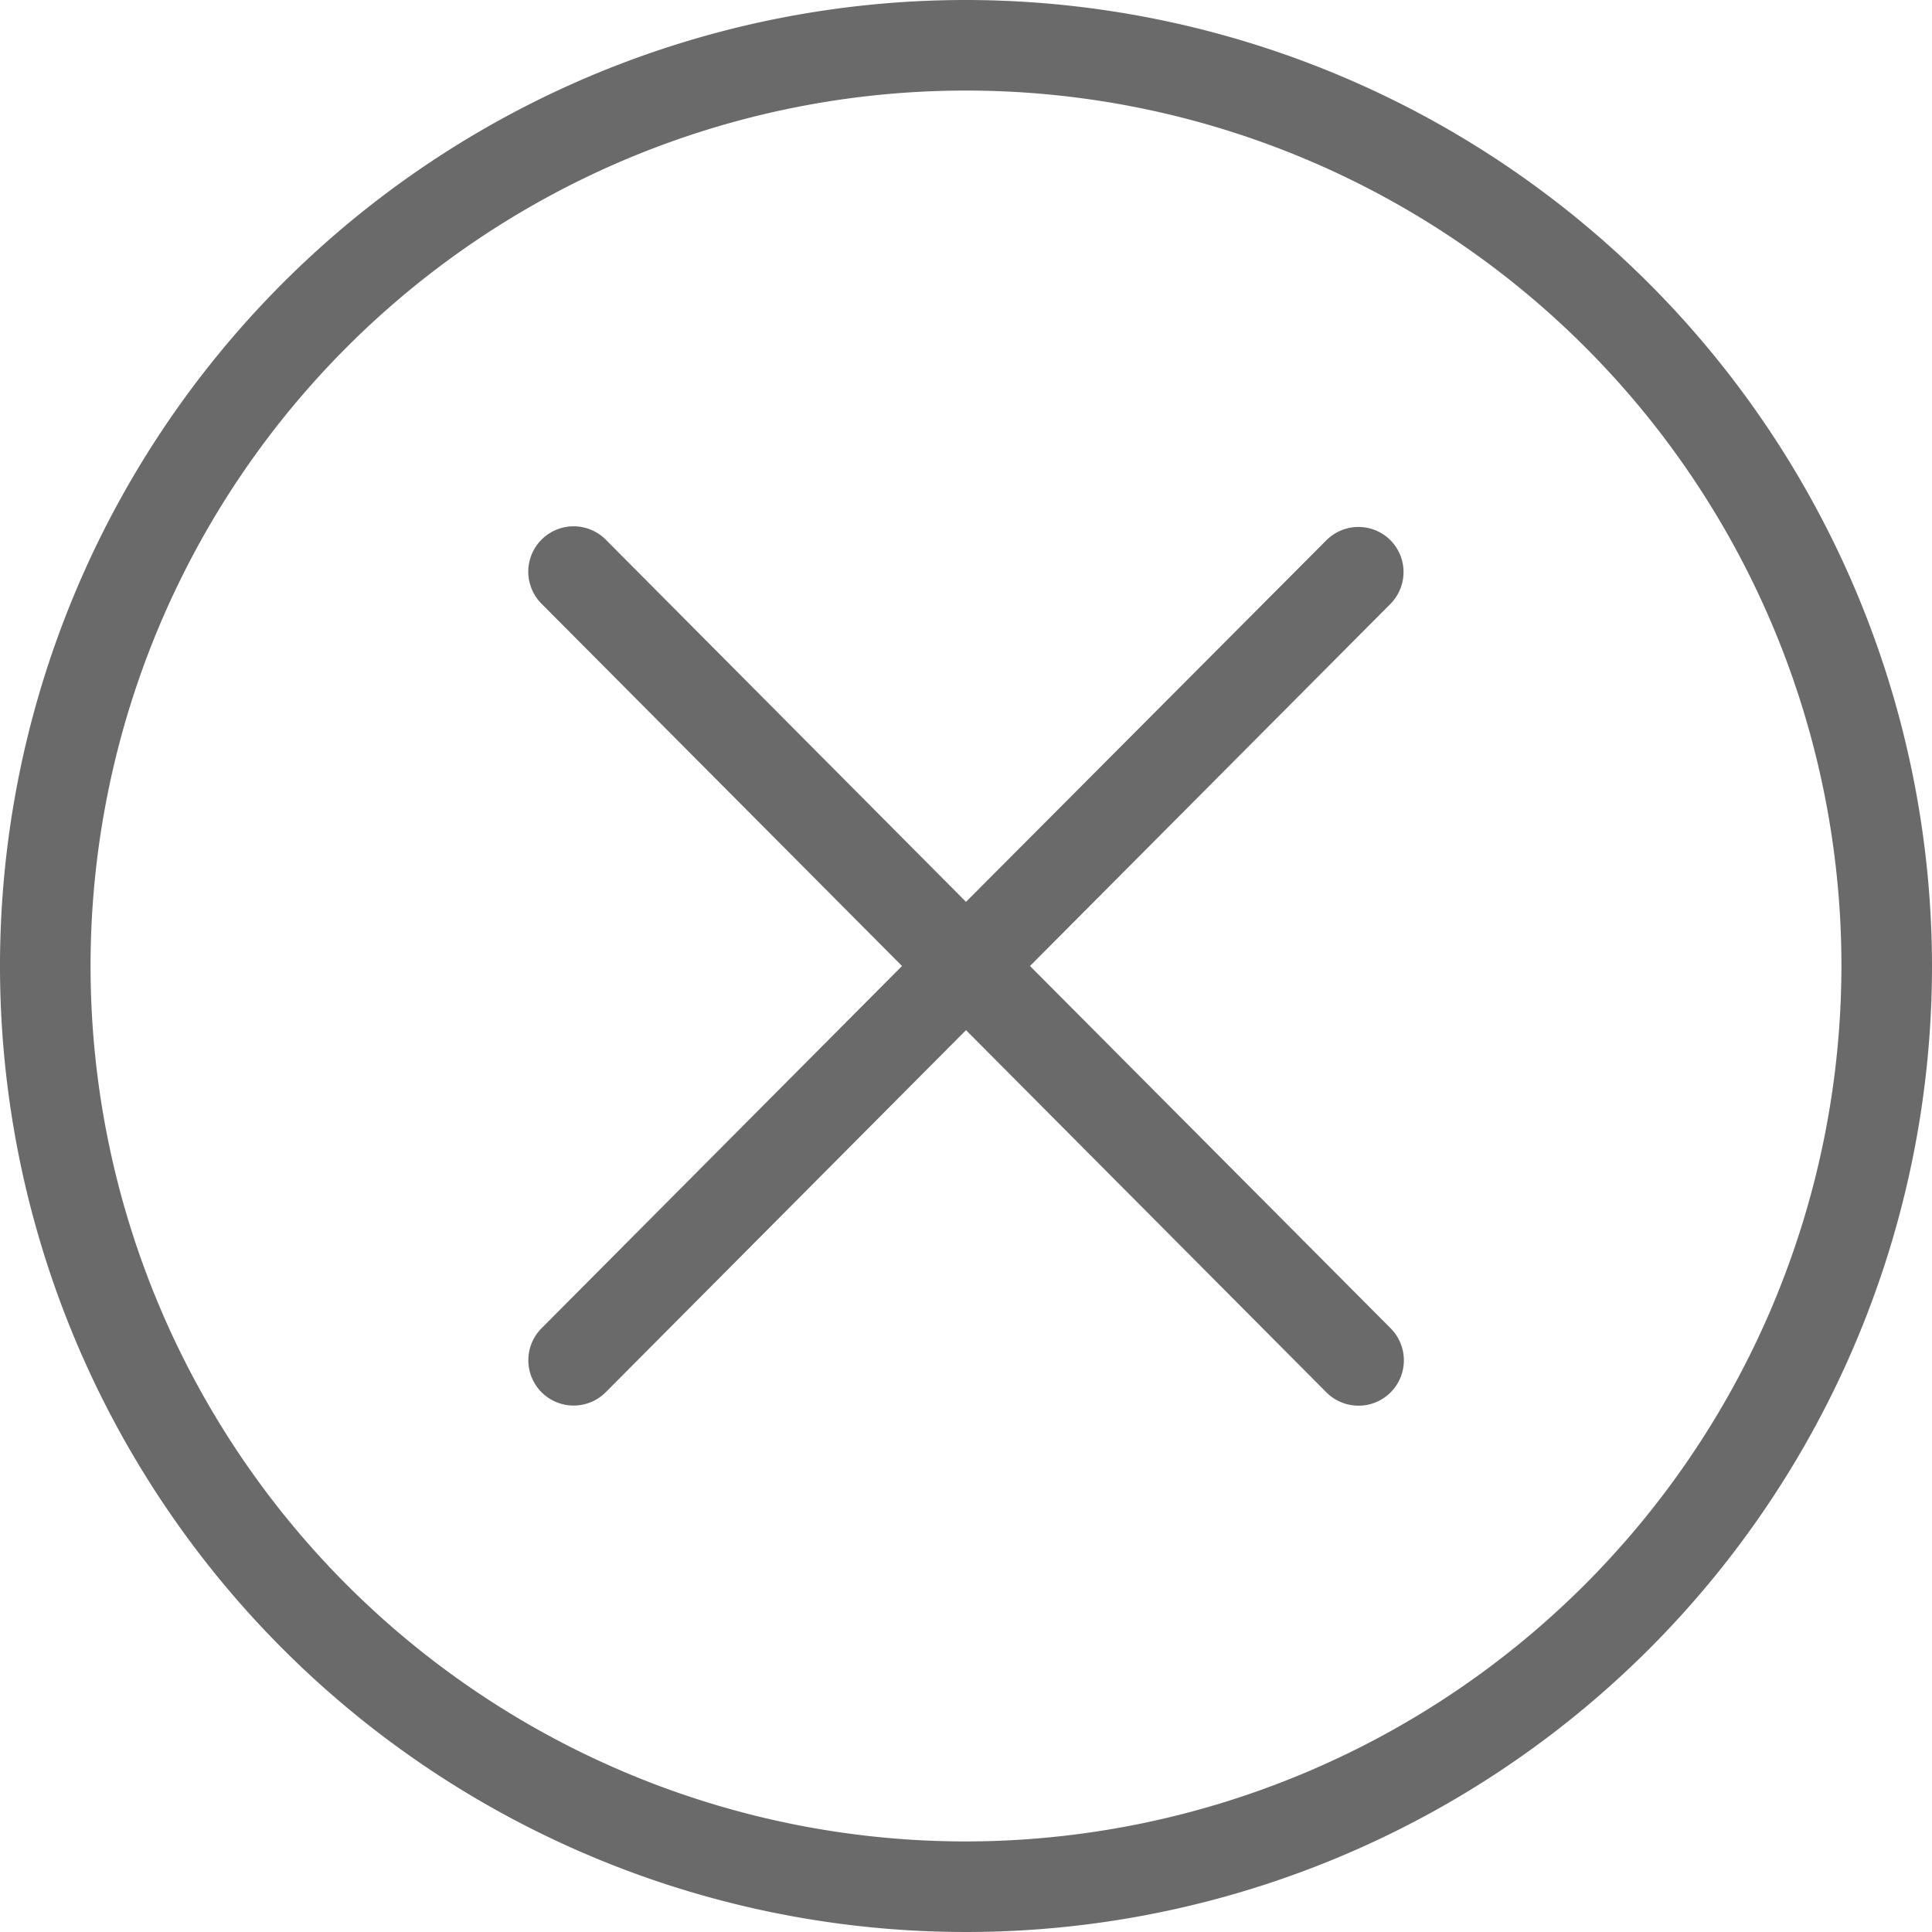 <svg data-name="Livello 1" viewBox="0 0 128 128" xmlns="http://www.w3.org/2000/svg"><path d="M64 0a64 64 0 1 0 64 64A64.07 64.07 0 0 0 64 0Zm0 122a58 58 0 1 1 58-58 58.07 58.07 0 0 1-58 58Z" fill="#6b6a6a" class="fill-000000"></path><path d="M92.12 35.79a3 3 0 0 0-4.24 0L64 59.75l-23.87-24A3 3 0 0 0 35.88 40l23.88 24-23.88 24a3 3 0 0 0 4.25 4.24L64 68.25l23.88 24A3 3 0 0 0 92.13 88L68.24 64l23.89-24a3 3 0 0 0-.01-4.21Z" fill="#6b6a6a" class="fill-000000"></path></svg>